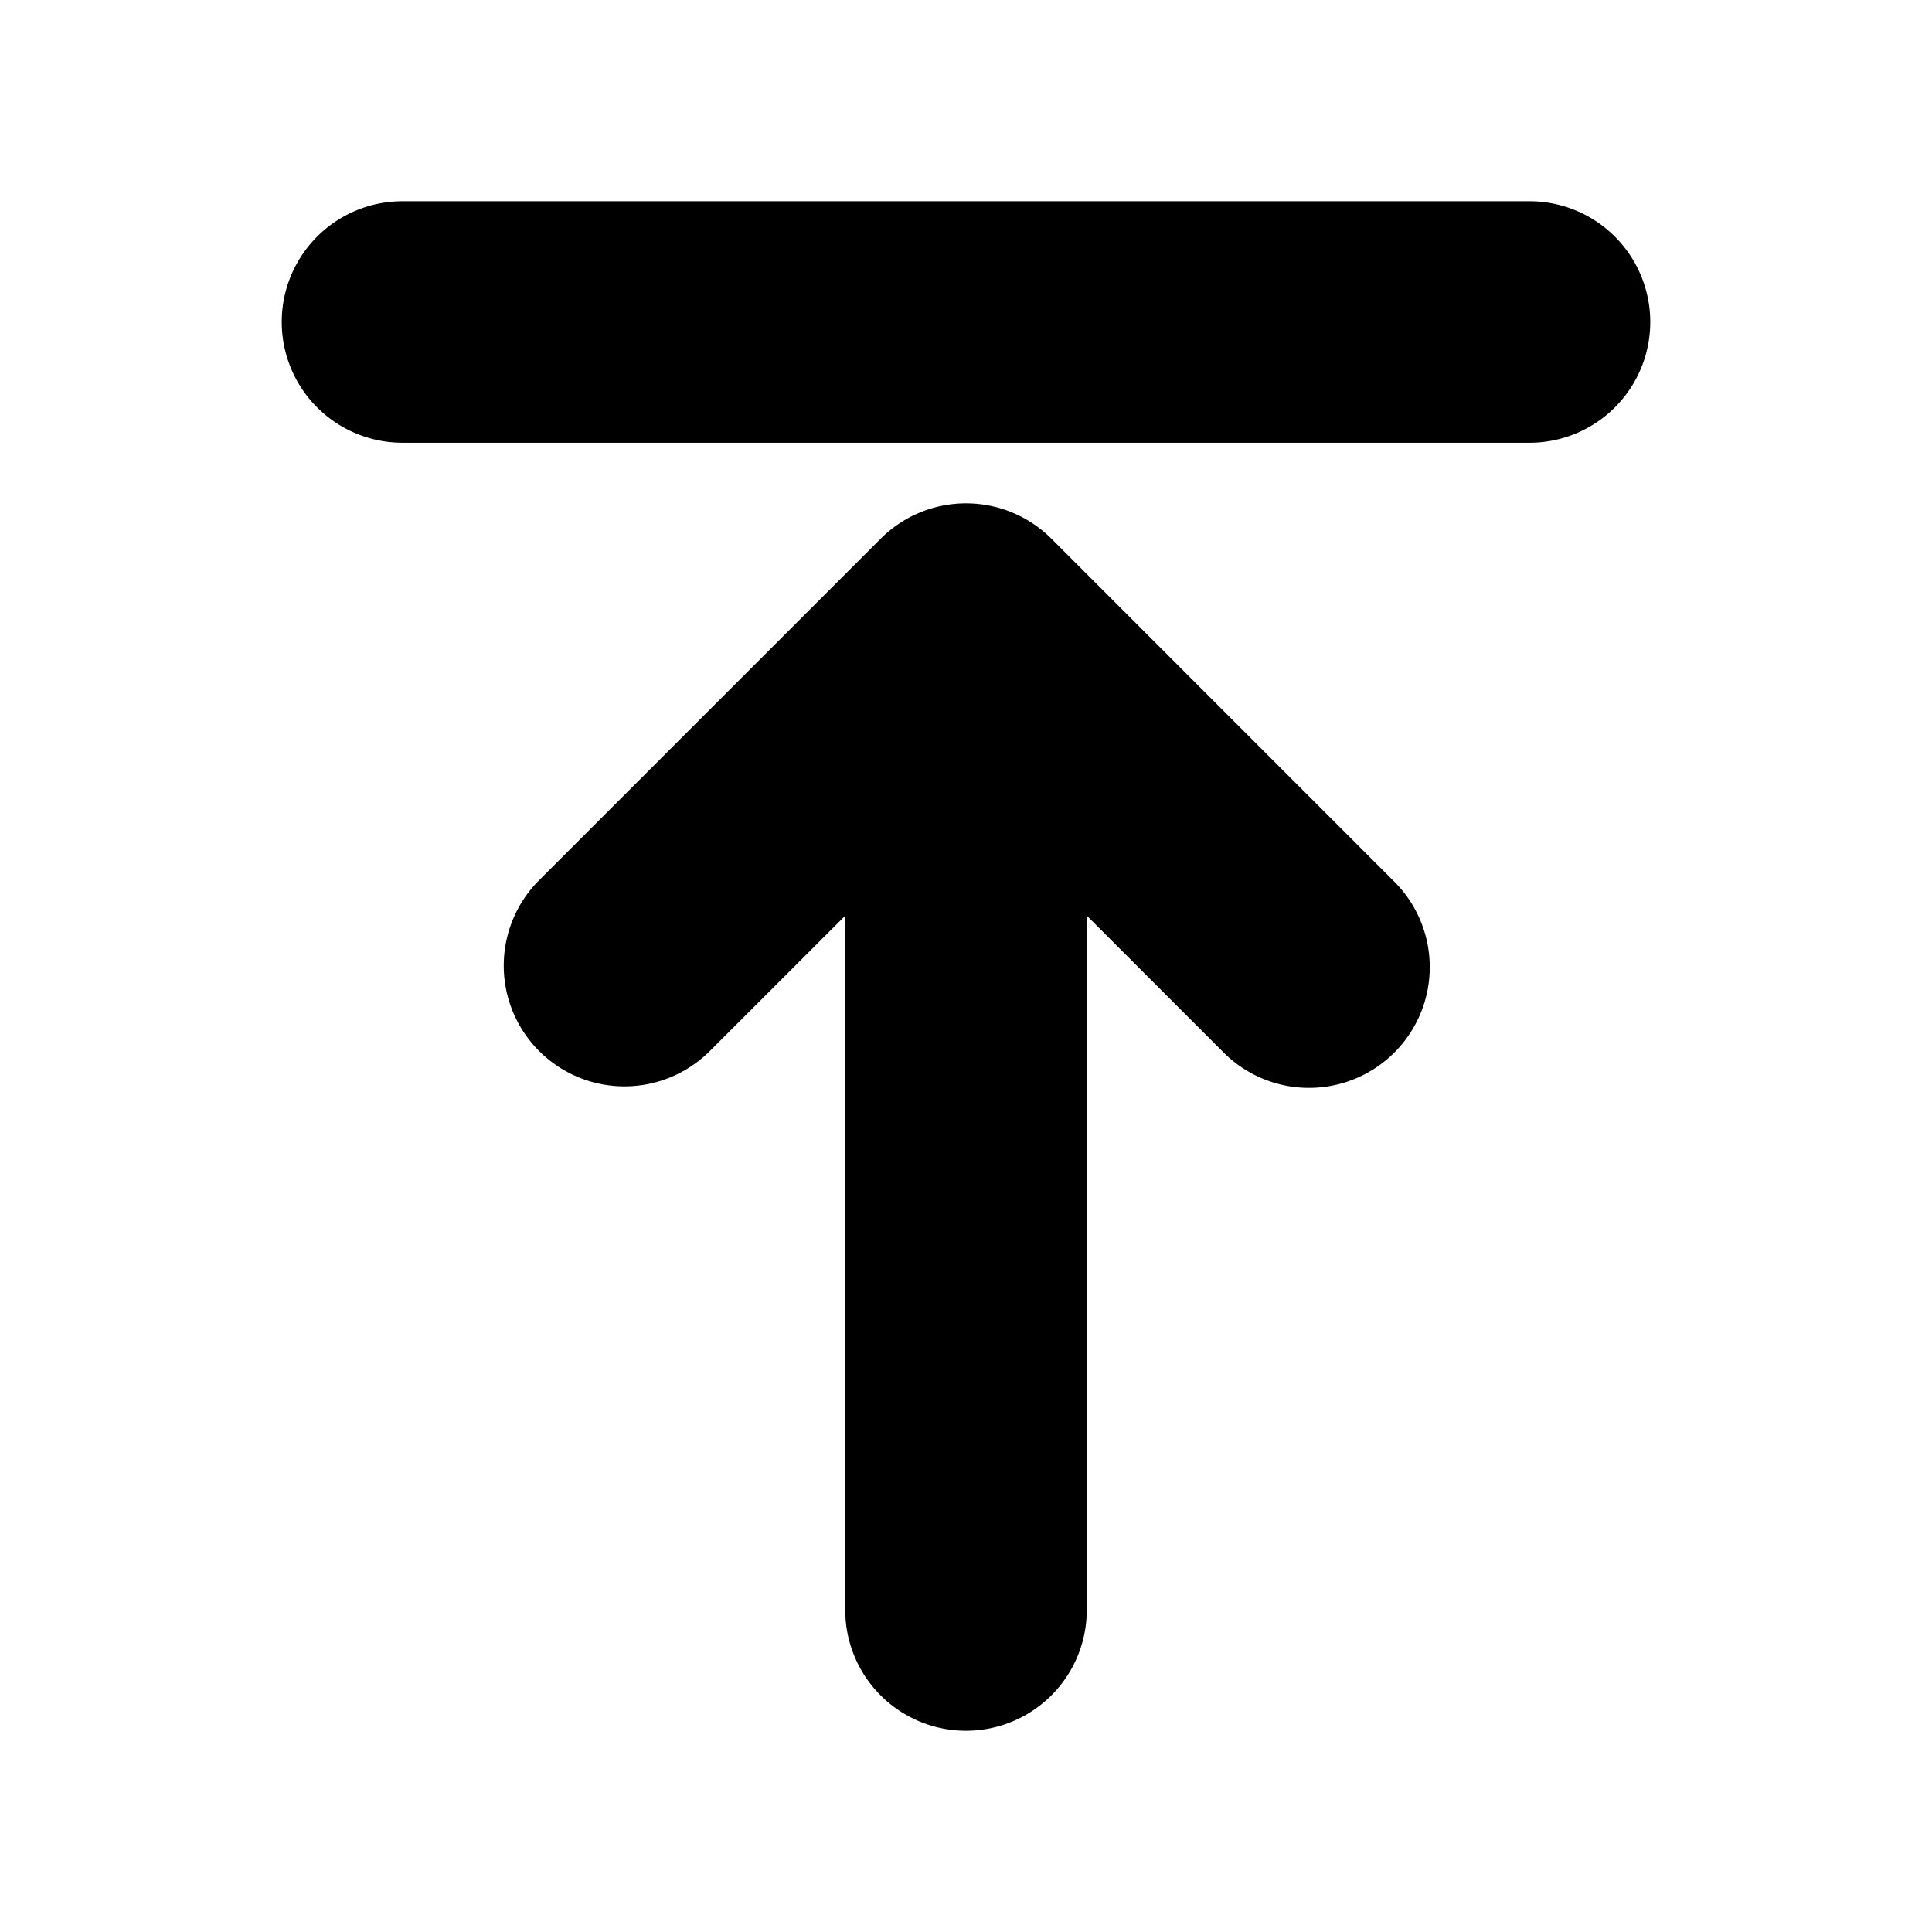 <svg xmlns="http://www.w3.org/2000/svg" width="24" height="24">
  <defs/>
  <path  d="M19,5.5 A1.5 1.5 0 0 0 19,2.5 L5,2.5 A1.5 1.5 0 1 0 5,5.5 L19,5.5 Z M6.697,13.056 A1.5 1.5 0 0 0 8.818,13.056 L10.5,11.375 L10.5,20 A1.5 1.5 0 0 0 13.5,20 L13.5,11.374 L15.182,13.056 A1.5 1.5 0 1 0 17.303,10.935 L13.061,6.692 A1.5 1.5 0 0 0 10.94,6.692 L6.697,10.935 A1.5 1.5 0 0 0 6.697,13.056 Z"/>
</svg>

